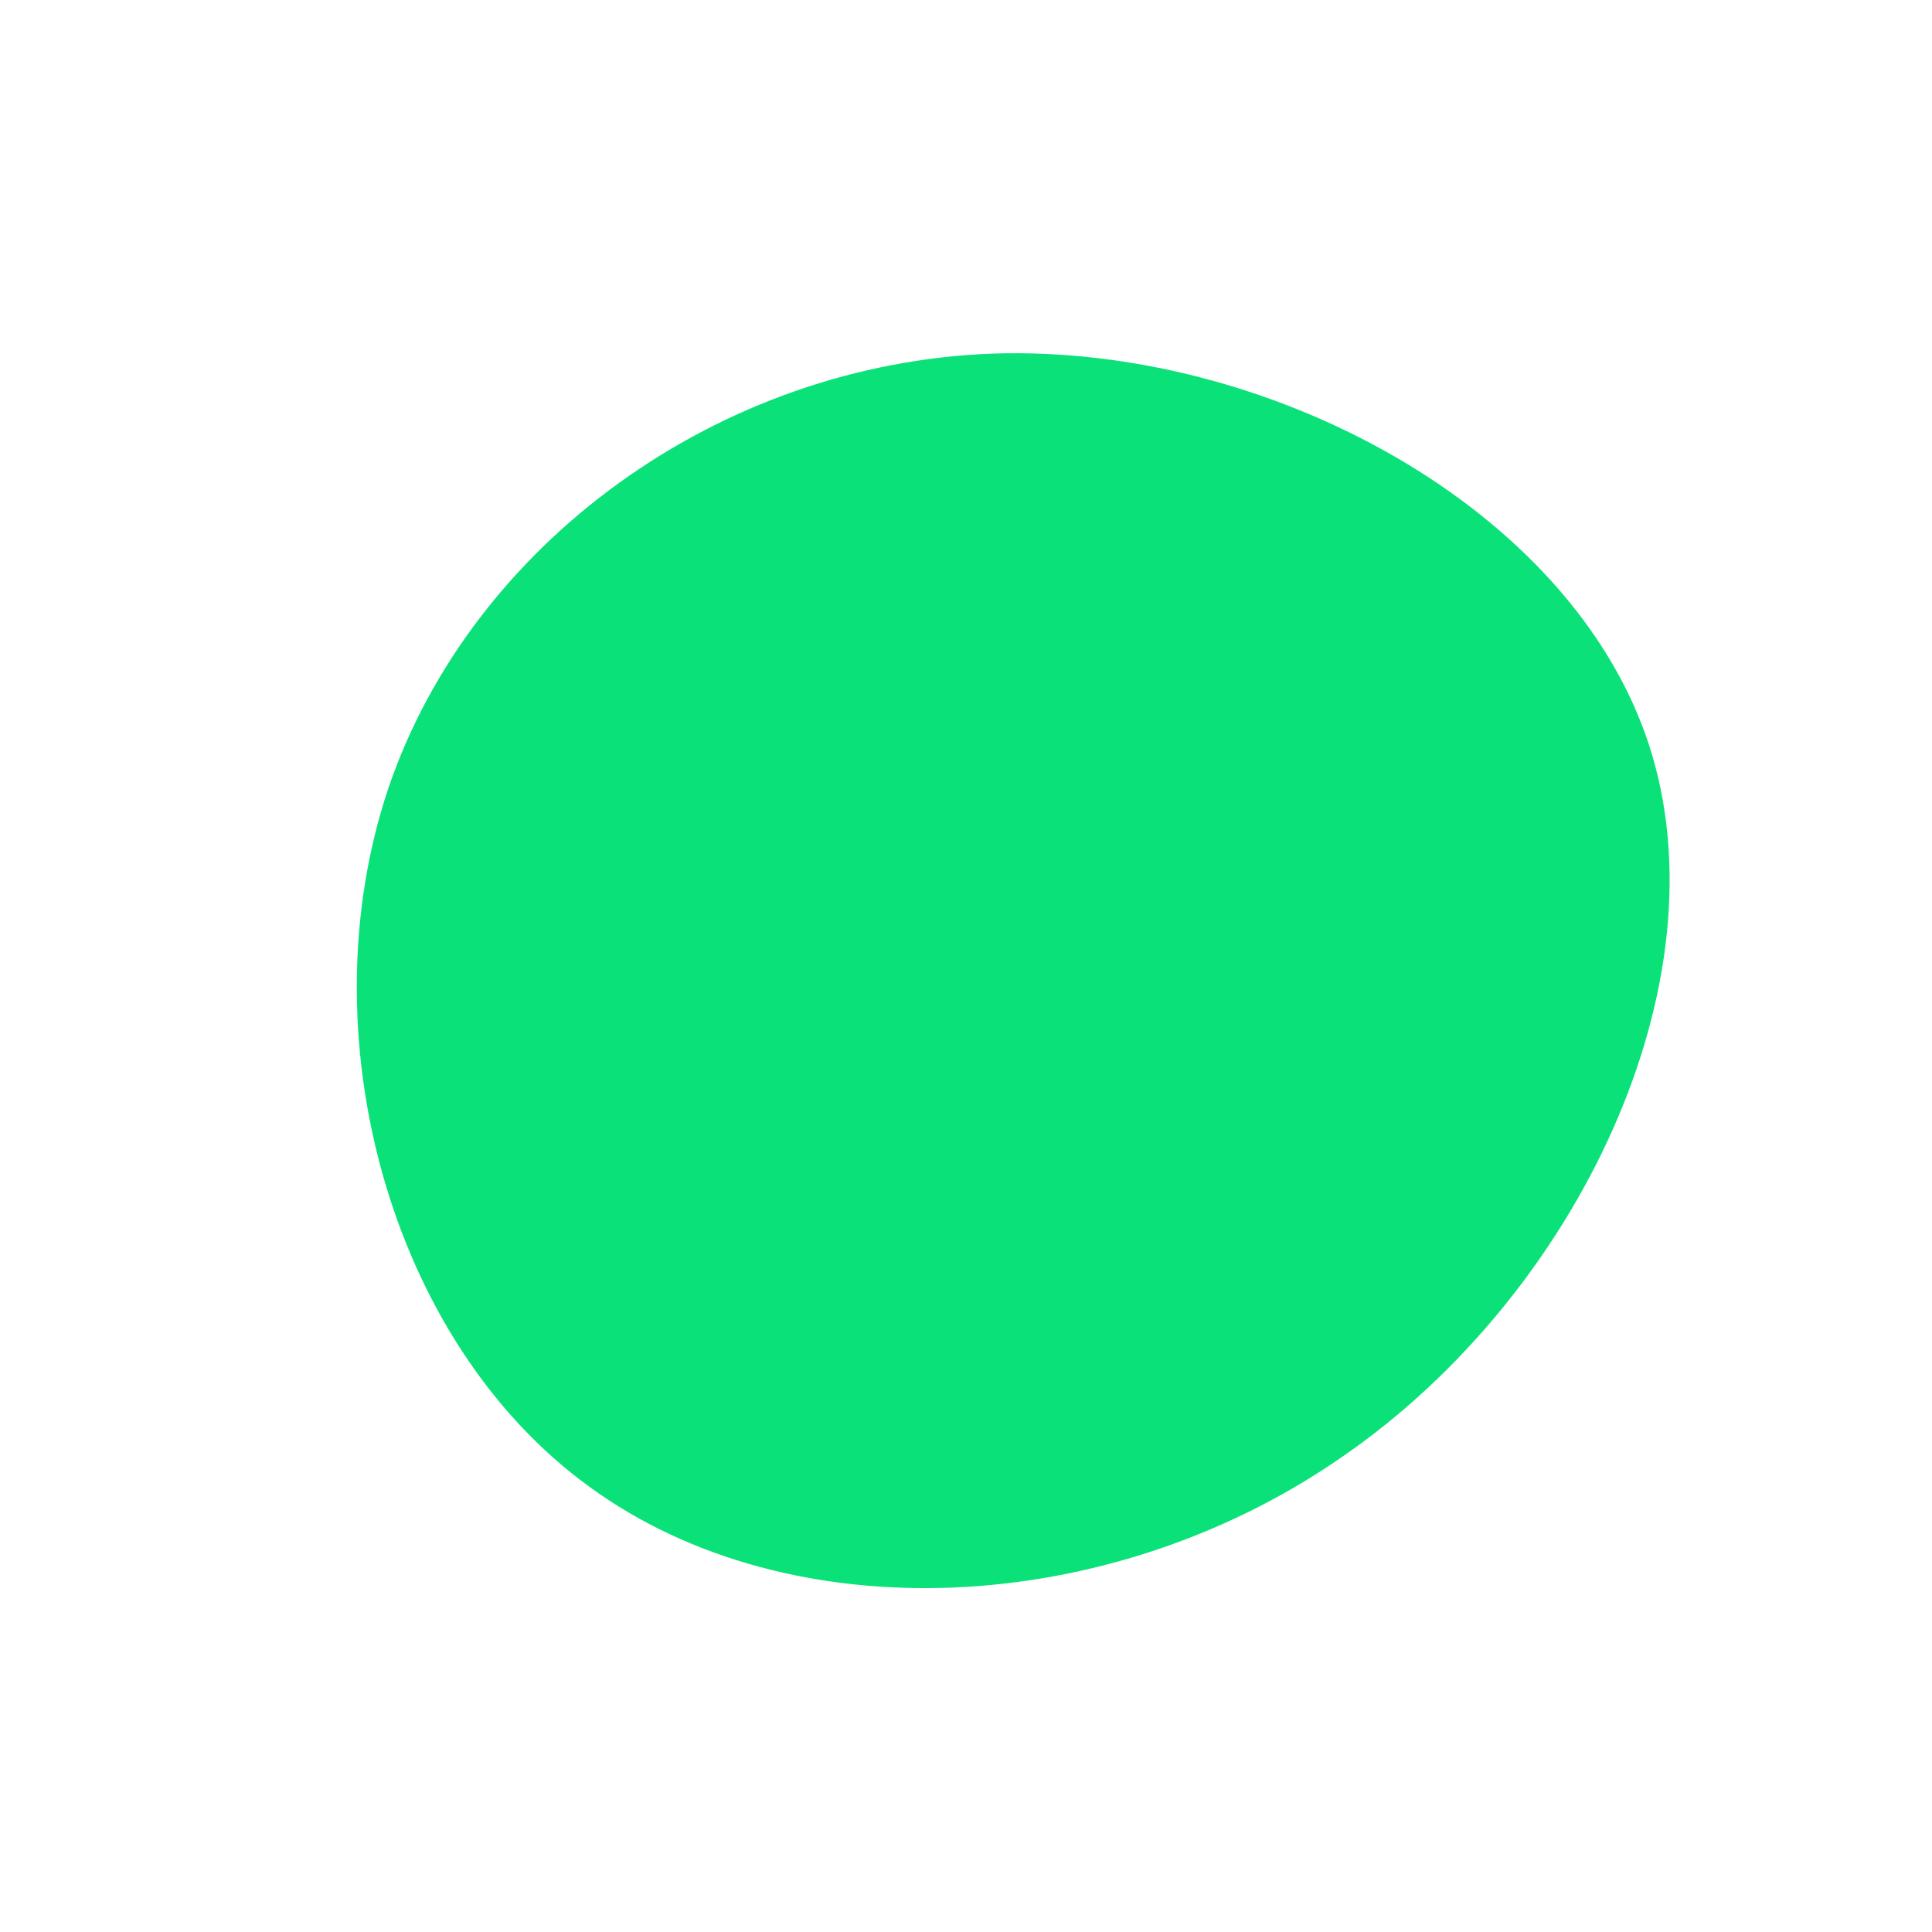 <?xml version="1.0" standalone="no"?>
<svg viewBox="0 0 200 200" xmlns="http://www.w3.org/2000/svg">
  <path fill="#0AE279" d="M70.7,-22.9C78.7,1.6,63.4,33.9,39.1,50.7C14.9,67.6,-18.2,69.1,-39,53.9C-59.8,38.8,-68.3,6.9,-59.8,-18.4C-51.2,-43.7,-25.6,-62.4,2.9,-63.4C31.4,-64.3,62.7,-47.4,70.7,-22.9Z" transform="translate(100 100)" />
</svg>
